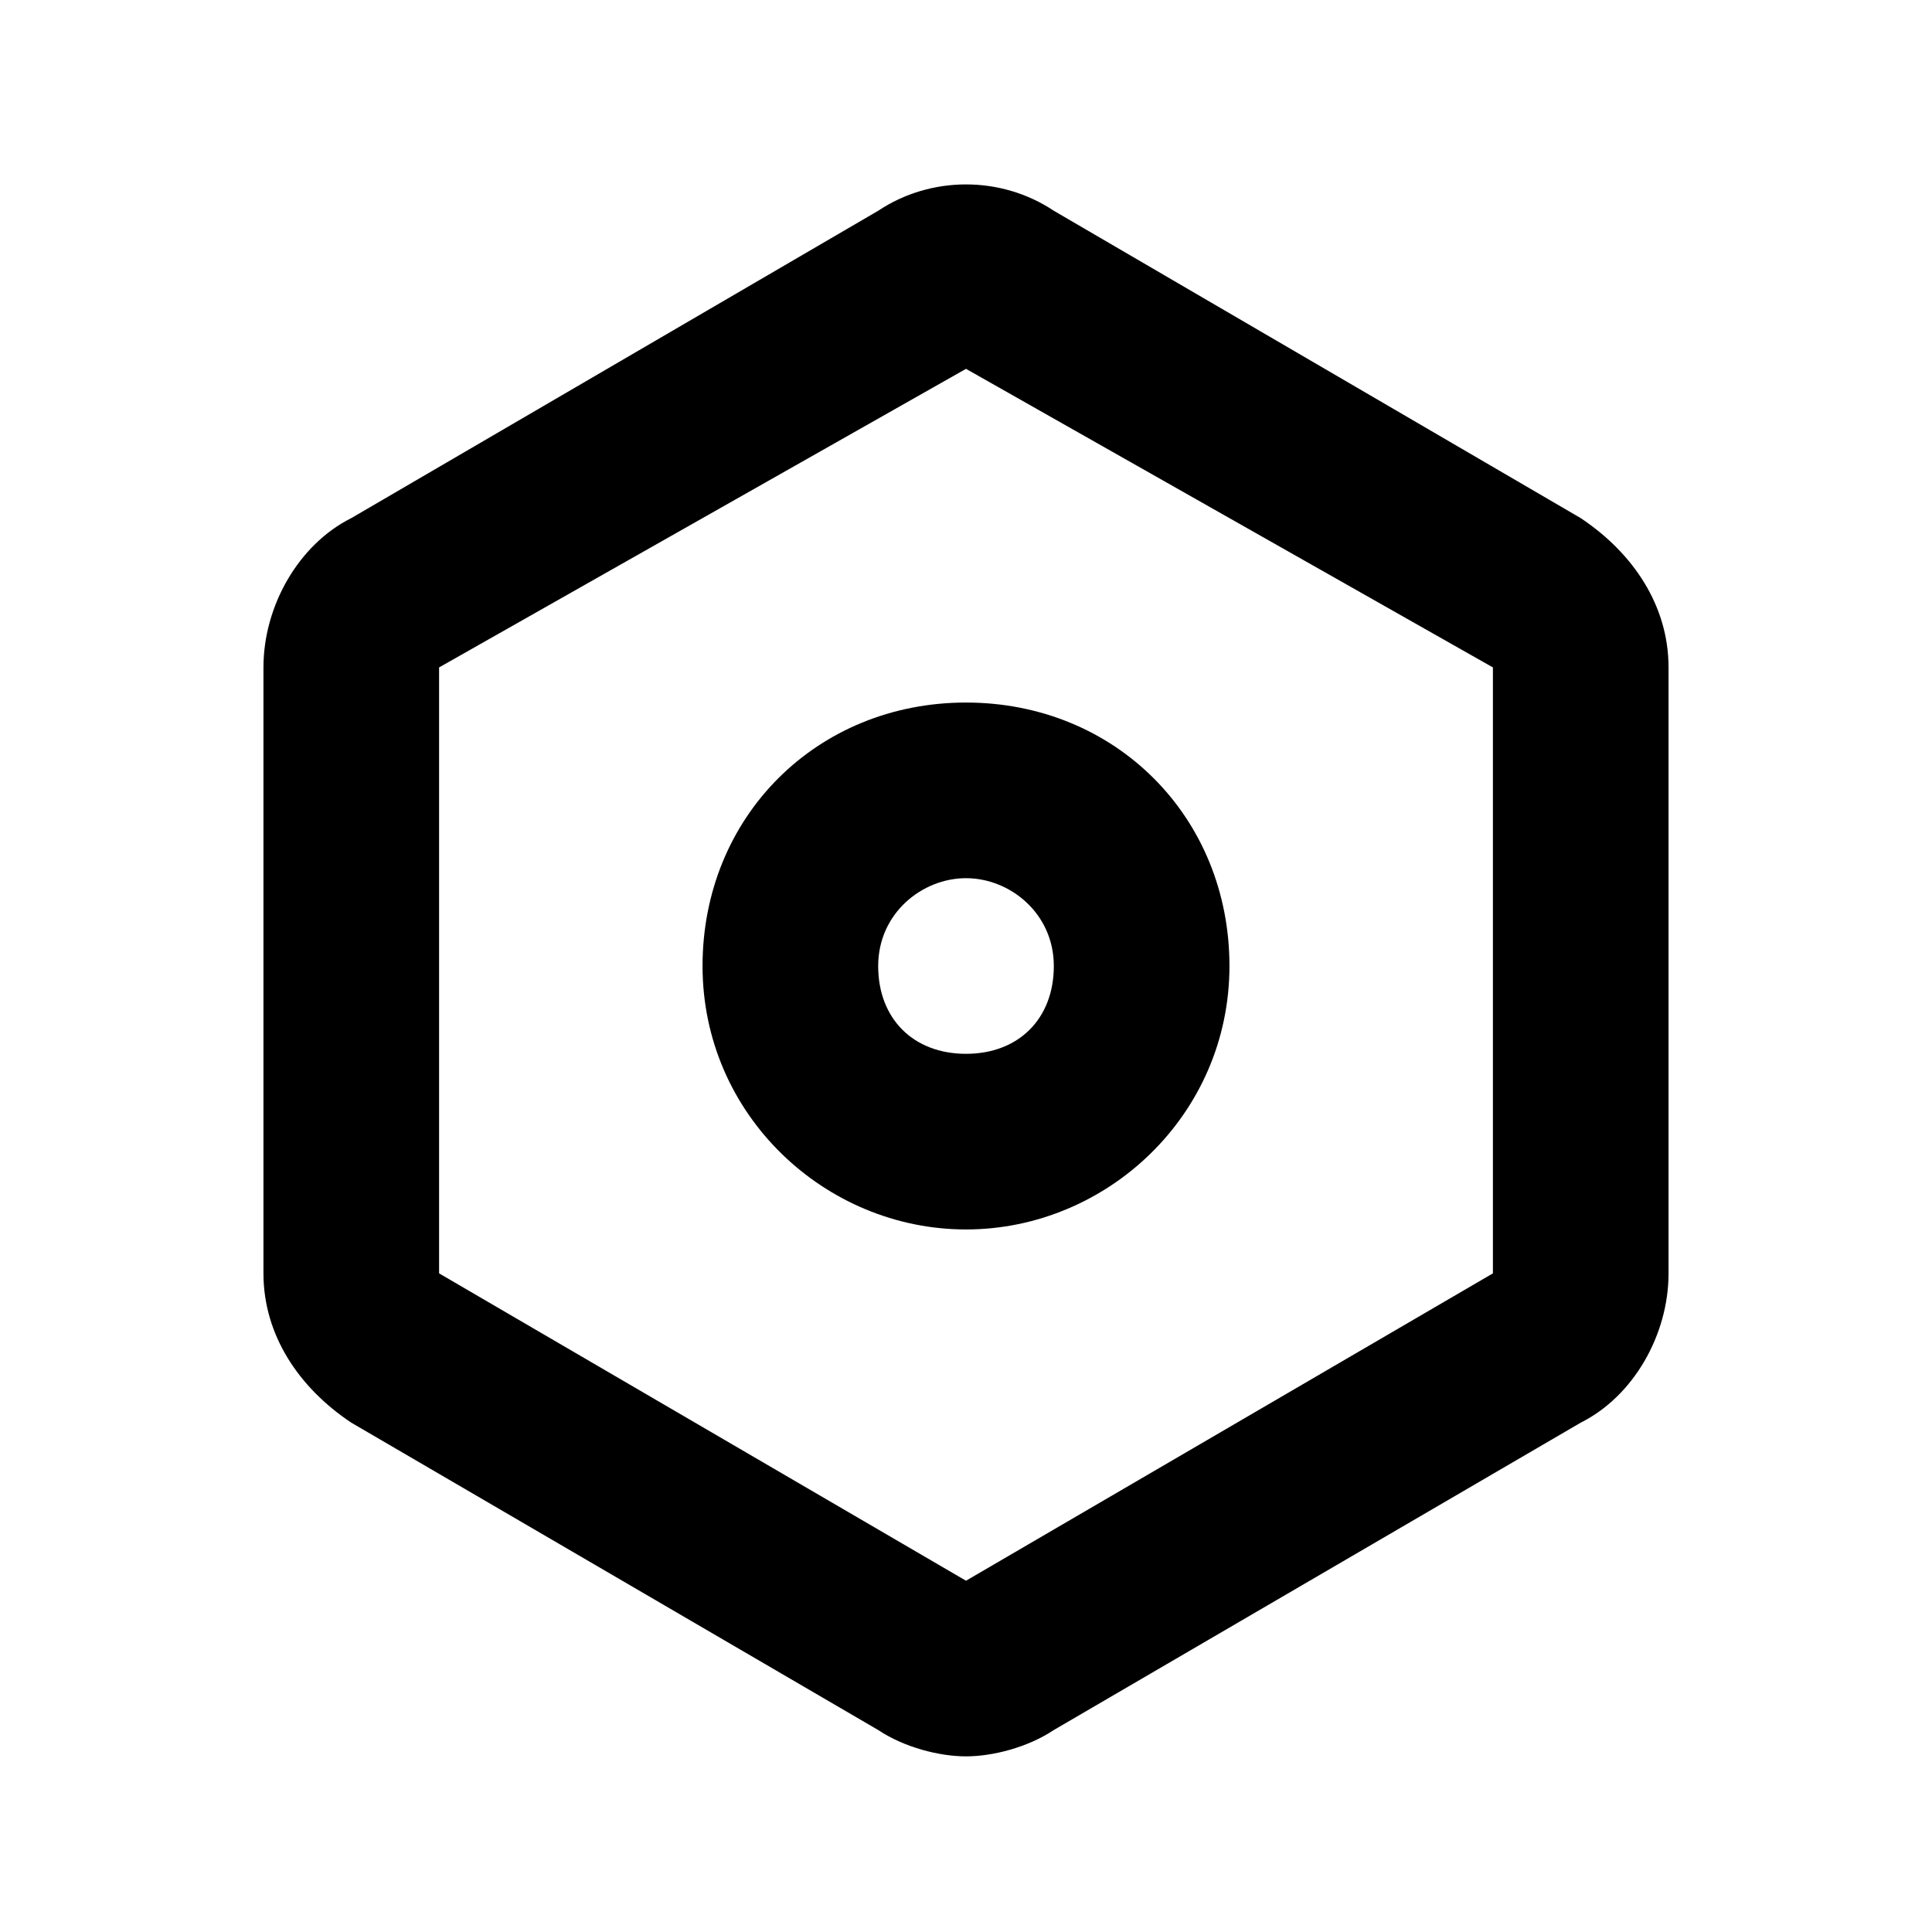
<svg width="22px" height="22px" viewBox="-1 -1 22 22" version="1.1" xmlns="http://www.w3.org/2000/svg" xmlns:xlink="http://www.w3.org/1999/xlink">
    <!-- Generator: Sketch 39.1 (31720) - http://www.bohemiancoding.com/sketch -->
    <desc>Created with Sketch.</desc>
    <defs></defs>
    <g id="addons" stroke="none" stroke-width="1" fill="none" fill-rule="evenodd">
        <g id="Boards" transform="translate(2, 1)" fill="currentColor">
            <path d="M8,18 C7.7,18 7.3,17.9 7,17.7 L1,14.2 C0.4,13.8 0,13.2 0,12.5 L0,5.6 C0,4.9 0.4,4.2 1,3.9 L7,0.4 C7.6,-5.55111512e-16 8.4,-5.55111512e-16 9,0.4 L15,3.9 C15.6,4.3 16,4.9 16,5.6 L16,12.5 C16,13.2 15.6,13.9 15,14.2 L9,17.7 C8.7,17.9 8.3,18 8,18 L8,18 Z M8,2.2 L2,5.6 L2,12.5 L8,16 L14,12.5 L14.5,13.4 L14,12.5 L14,5.6 L8,2.2 L8,2.2 Z" id="Shape"></path>
            <path d="M8,12 C6.4,12 5,10.7 5,9 C5,7.3 6.3,6 8,6 C9.7,6 11,7.3 11,9 C11,10.7 9.6,12 8,12 L8,12 Z M8,8 C7.5,8 7,8.4 7,9 C7,9.6 7.4,10 8,10 C8.6,10 9,9.6 9,9 C9,8.4 8.5,8 8,8 L8,8 Z" id="Shape"></path>
        </g>
    </g>
</svg>